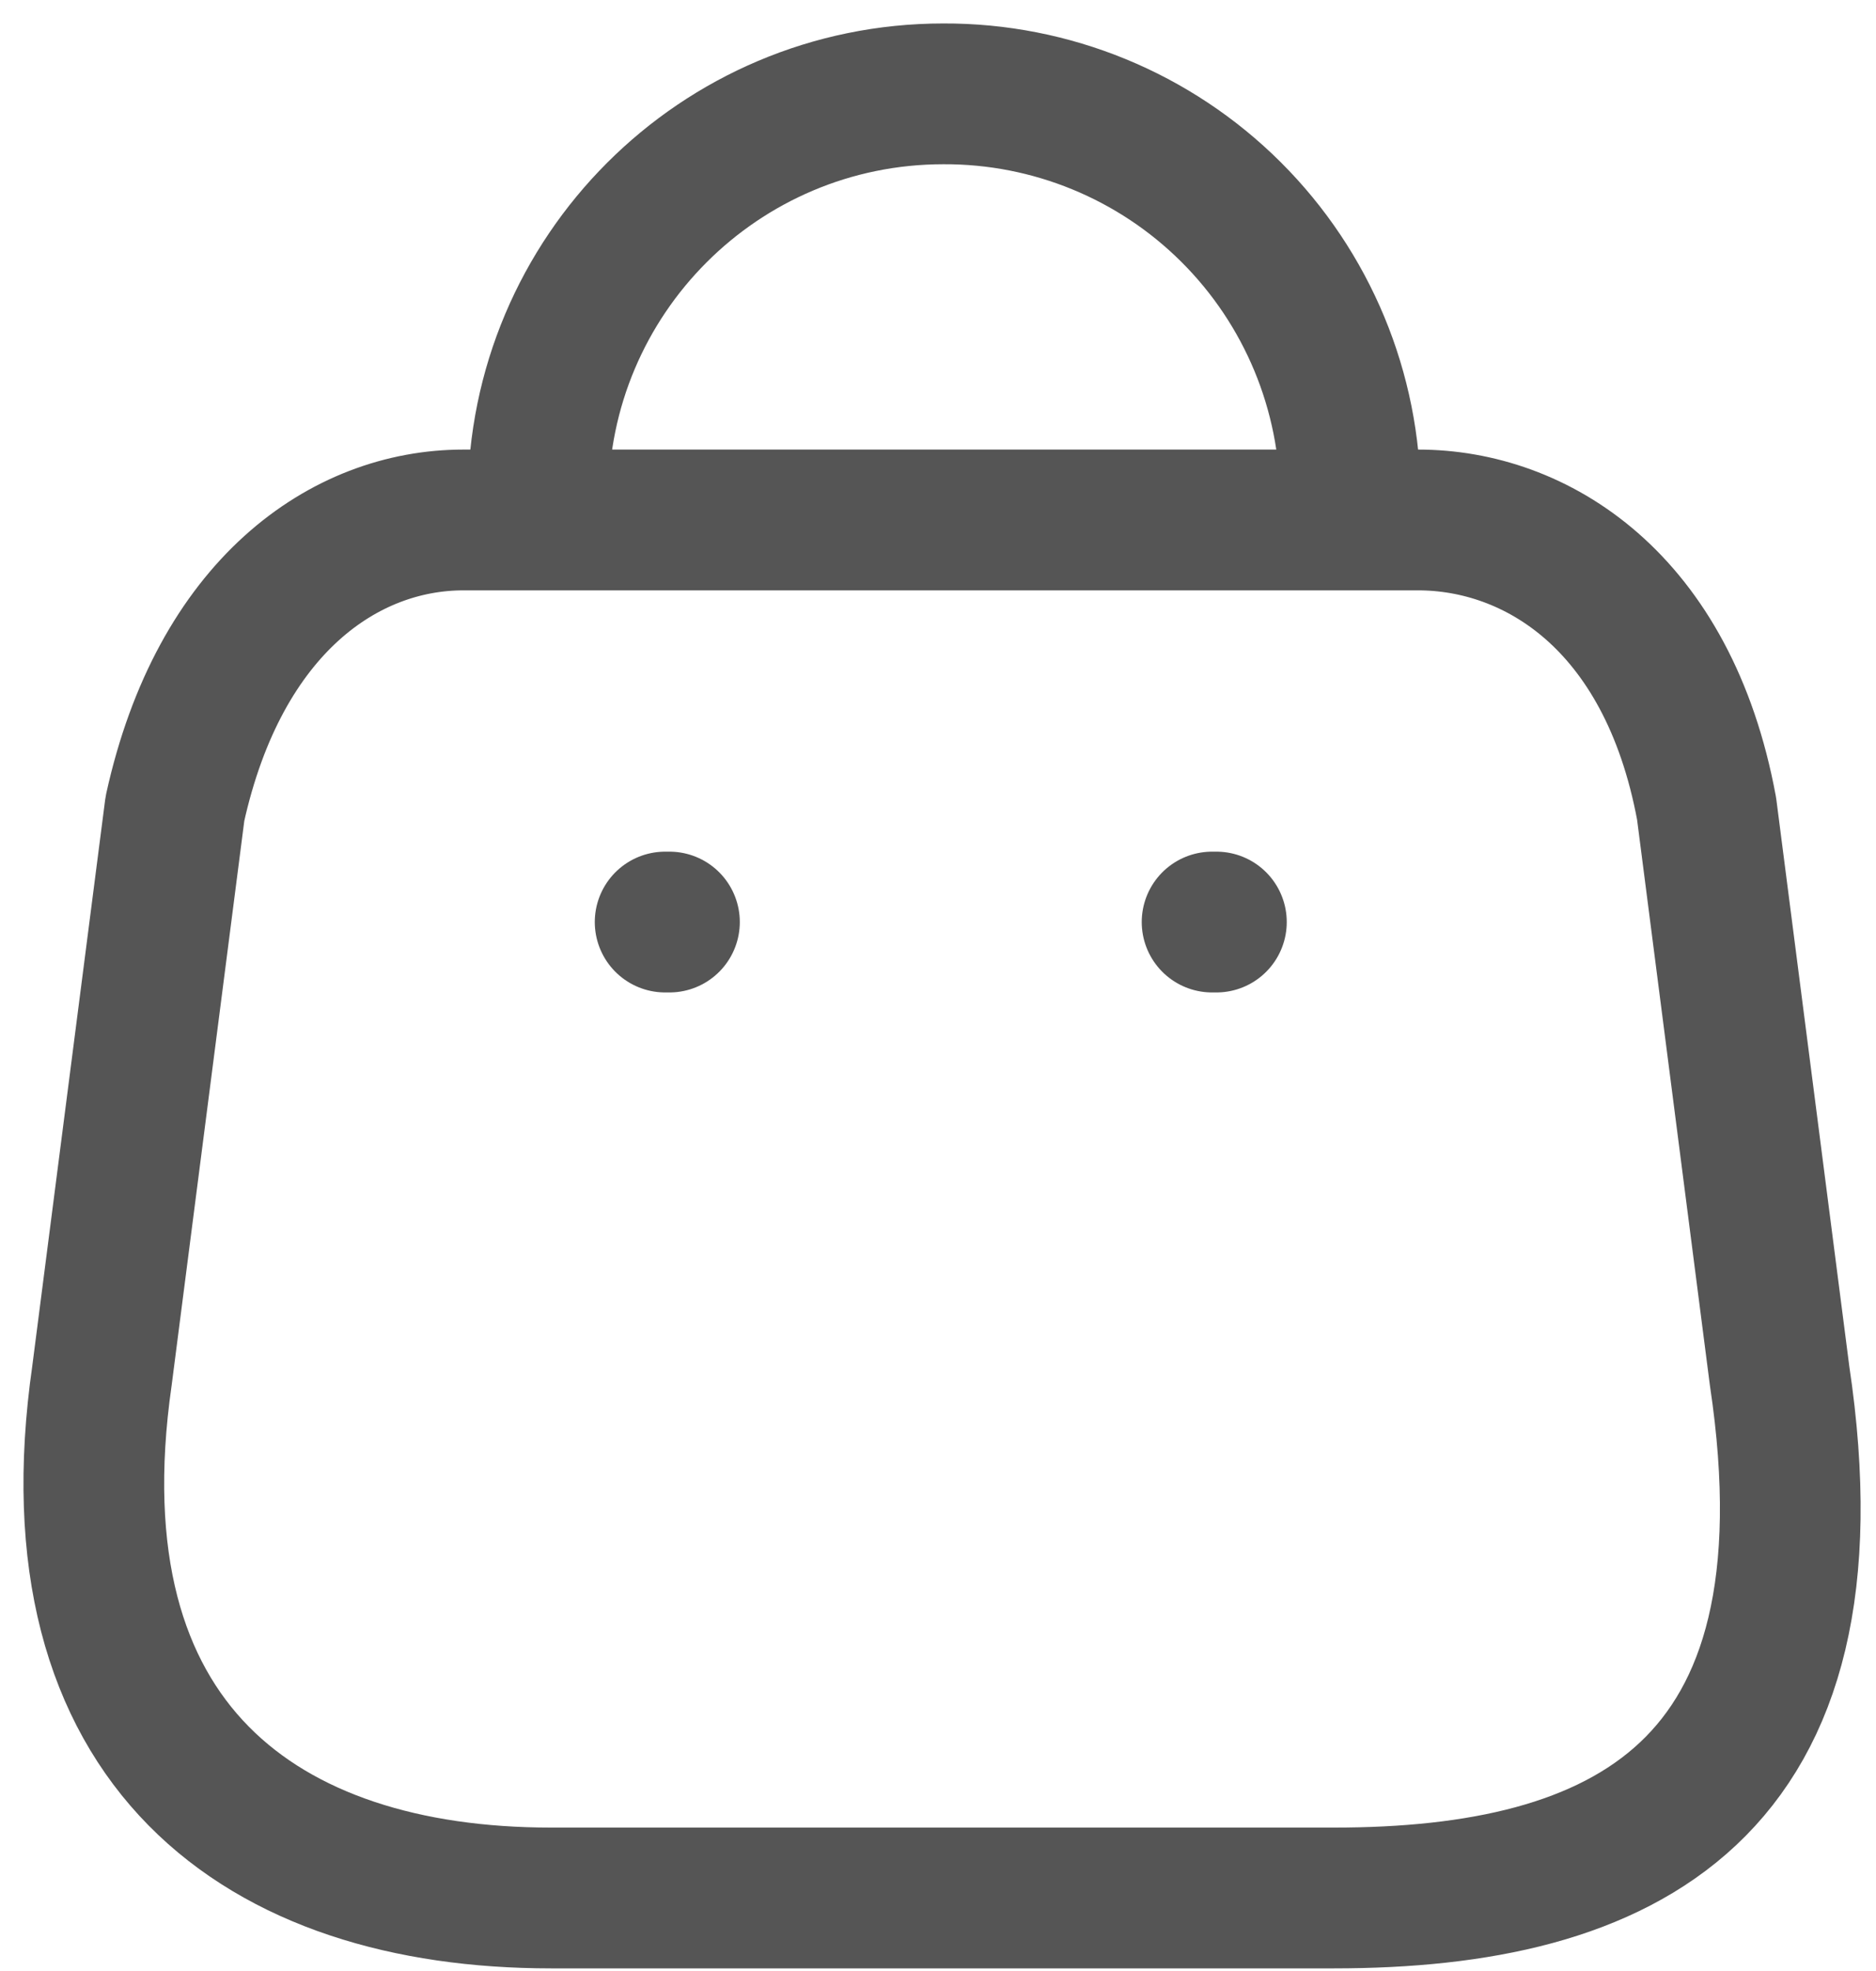 <svg width="20" height="21" viewBox="0 0 20 21" fill="none" xmlns="http://www.w3.org/2000/svg">
<path d="M5.737 5.32C5.737 2.934 7.671 1 10.057 1C11.206 0.995 12.31 1.448 13.124 2.259C13.938 3.07 14.396 4.171 14.396 5.32M7.091 9.824H7.137M12.922 9.824H12.968M5.874 20.222H14.222C17.288 20.222 19.64 19.114 18.972 14.657L18.194 8.616C17.782 6.391 16.364 5.54 15.119 5.54H4.94C3.677 5.54 2.341 6.455 1.865 8.616L1.087 14.657C0.519 18.611 2.808 20.222 5.874 20.222Z" stroke="#555555" stroke-width="1.5" stroke-linecap="round" stroke-linejoin="round"/>
</svg>
